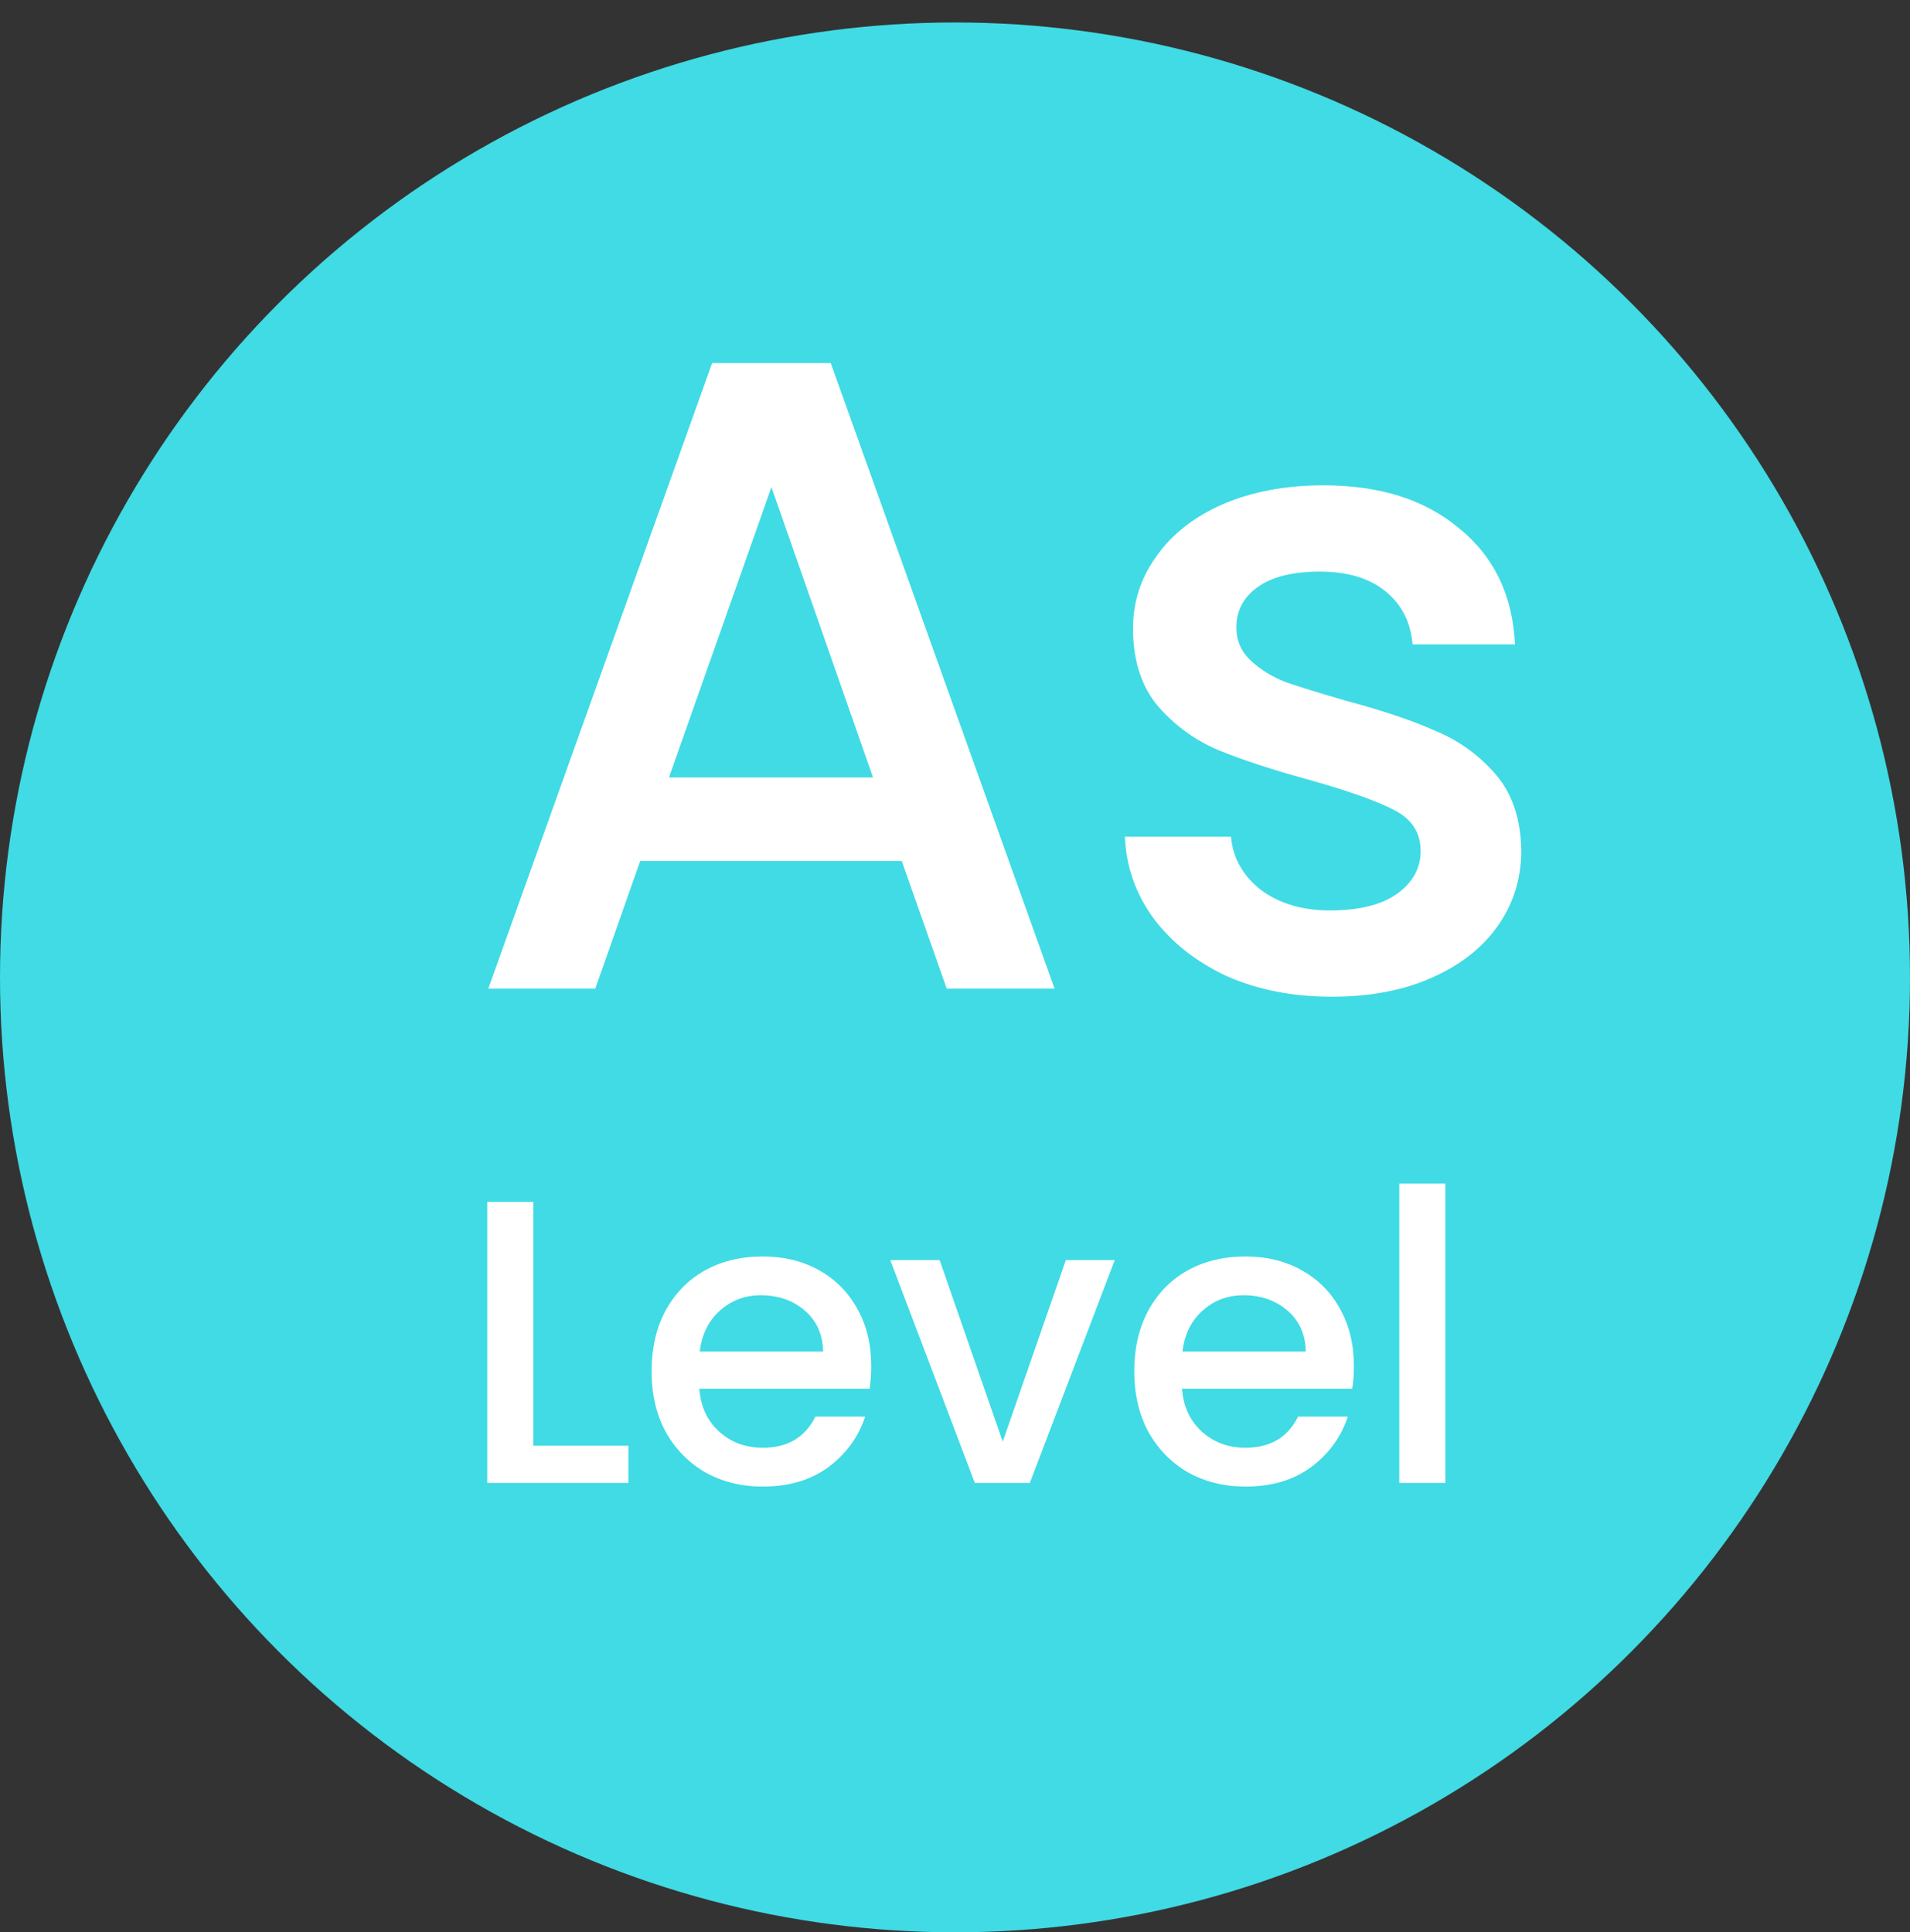 <svg width="85" height="86" viewBox="0 0 85 86" fill="none" xmlns="http://www.w3.org/2000/svg">
<rect x="0" y="0" width="85" height="86" fill="#333333" stroke="none"/>
<circle cx="42.5" cy="43.5" r="42.5" fill="#40DBE4"/>
<path d="M23.735 64.344H27.965V66H21.683V53.49H23.735V64.344ZM38.771 60.798C38.771 61.17 38.747 61.506 38.699 61.806H31.121C31.181 62.598 31.475 63.234 32.003 63.714C32.531 64.194 33.179 64.434 33.947 64.434C35.051 64.434 35.831 63.972 36.287 63.048H38.501C38.201 63.96 37.655 64.71 36.863 65.298C36.083 65.874 35.111 66.162 33.947 66.162C32.999 66.162 32.147 65.952 31.391 65.532C30.647 65.1 30.059 64.5 29.627 63.732C29.207 62.952 28.997 62.052 28.997 61.032C28.997 60.012 29.201 59.118 29.609 58.35C30.029 57.57 30.611 56.97 31.355 56.55C32.111 56.13 32.975 55.92 33.947 55.92C34.883 55.92 35.717 56.124 36.449 56.532C37.181 56.94 37.751 57.516 38.159 58.26C38.567 58.992 38.771 59.838 38.771 60.798ZM36.629 60.15C36.617 59.394 36.347 58.788 35.819 58.332C35.291 57.876 34.637 57.648 33.857 57.648C33.149 57.648 32.543 57.876 32.039 58.332C31.535 58.776 31.235 59.382 31.139 60.15H36.629ZM44.624 64.164L47.432 56.082H49.61L45.83 66H43.382L39.62 56.082H41.816L44.624 64.164ZM60.252 60.798C60.252 61.17 60.227 61.506 60.179 61.806H52.602C52.661 62.598 52.956 63.234 53.483 63.714C54.011 64.194 54.66 64.434 55.428 64.434C56.532 64.434 57.312 63.972 57.767 63.048H59.981C59.681 63.96 59.136 64.71 58.343 65.298C57.563 65.874 56.592 66.162 55.428 66.162C54.48 66.162 53.627 65.952 52.871 65.532C52.127 65.1 51.539 64.5 51.108 63.732C50.688 62.952 50.477 62.052 50.477 61.032C50.477 60.012 50.681 59.118 51.09 58.35C51.51 57.57 52.092 56.97 52.836 56.55C53.592 56.13 54.456 55.92 55.428 55.92C56.364 55.92 57.197 56.124 57.929 56.532C58.661 56.94 59.231 57.516 59.639 58.26C60.047 58.992 60.252 59.838 60.252 60.798ZM58.109 60.15C58.097 59.394 57.828 58.788 57.3 58.332C56.772 57.876 56.117 57.648 55.337 57.648C54.63 57.648 54.023 57.876 53.52 58.332C53.016 58.776 52.715 59.382 52.62 60.15H58.109ZM64.323 52.68V66H62.271V52.68H64.323Z" fill="white"/>
<path d="M40.131 38.32H28.491L26.491 44H21.731L31.691 16.16H36.971L46.931 44H42.131L40.131 38.32ZM38.851 34.6L34.331 21.68L29.771 34.6H38.851ZM59.262 44.36C57.528 44.36 55.968 44.053 54.582 43.44C53.222 42.8 52.142 41.947 51.342 40.88C50.542 39.787 50.115 38.573 50.062 37.24H54.782C54.862 38.173 55.302 38.96 56.102 39.6C56.928 40.213 57.955 40.52 59.182 40.52C60.462 40.52 61.448 40.28 62.142 39.8C62.862 39.293 63.222 38.653 63.222 37.88C63.222 37.053 62.822 36.44 62.022 36.04C61.248 35.64 60.008 35.2 58.302 34.72C56.648 34.267 55.302 33.827 54.262 33.4C53.222 32.973 52.315 32.32 51.542 31.44C50.795 30.56 50.422 29.4 50.422 27.96C50.422 26.787 50.768 25.72 51.462 24.76C52.155 23.773 53.142 23 54.422 22.44C55.728 21.88 57.222 21.6 58.902 21.6C61.408 21.6 63.422 22.24 64.942 23.52C66.488 24.773 67.315 26.493 67.422 28.68H62.862C62.782 27.693 62.382 26.907 61.662 26.32C60.942 25.733 59.968 25.44 58.742 25.44C57.542 25.44 56.622 25.667 55.982 26.12C55.342 26.573 55.022 27.173 55.022 27.92C55.022 28.507 55.235 29 55.662 29.4C56.088 29.8 56.608 30.12 57.222 30.36C57.835 30.573 58.742 30.853 59.942 31.2C61.542 31.627 62.848 32.067 63.862 32.52C64.902 32.947 65.795 33.587 66.542 34.44C67.288 35.293 67.675 36.427 67.702 37.84C67.702 39.093 67.355 40.213 66.662 41.2C65.968 42.187 64.982 42.96 63.702 43.52C62.448 44.08 60.968 44.36 59.262 44.36Z" fill="white"/>
</svg>
